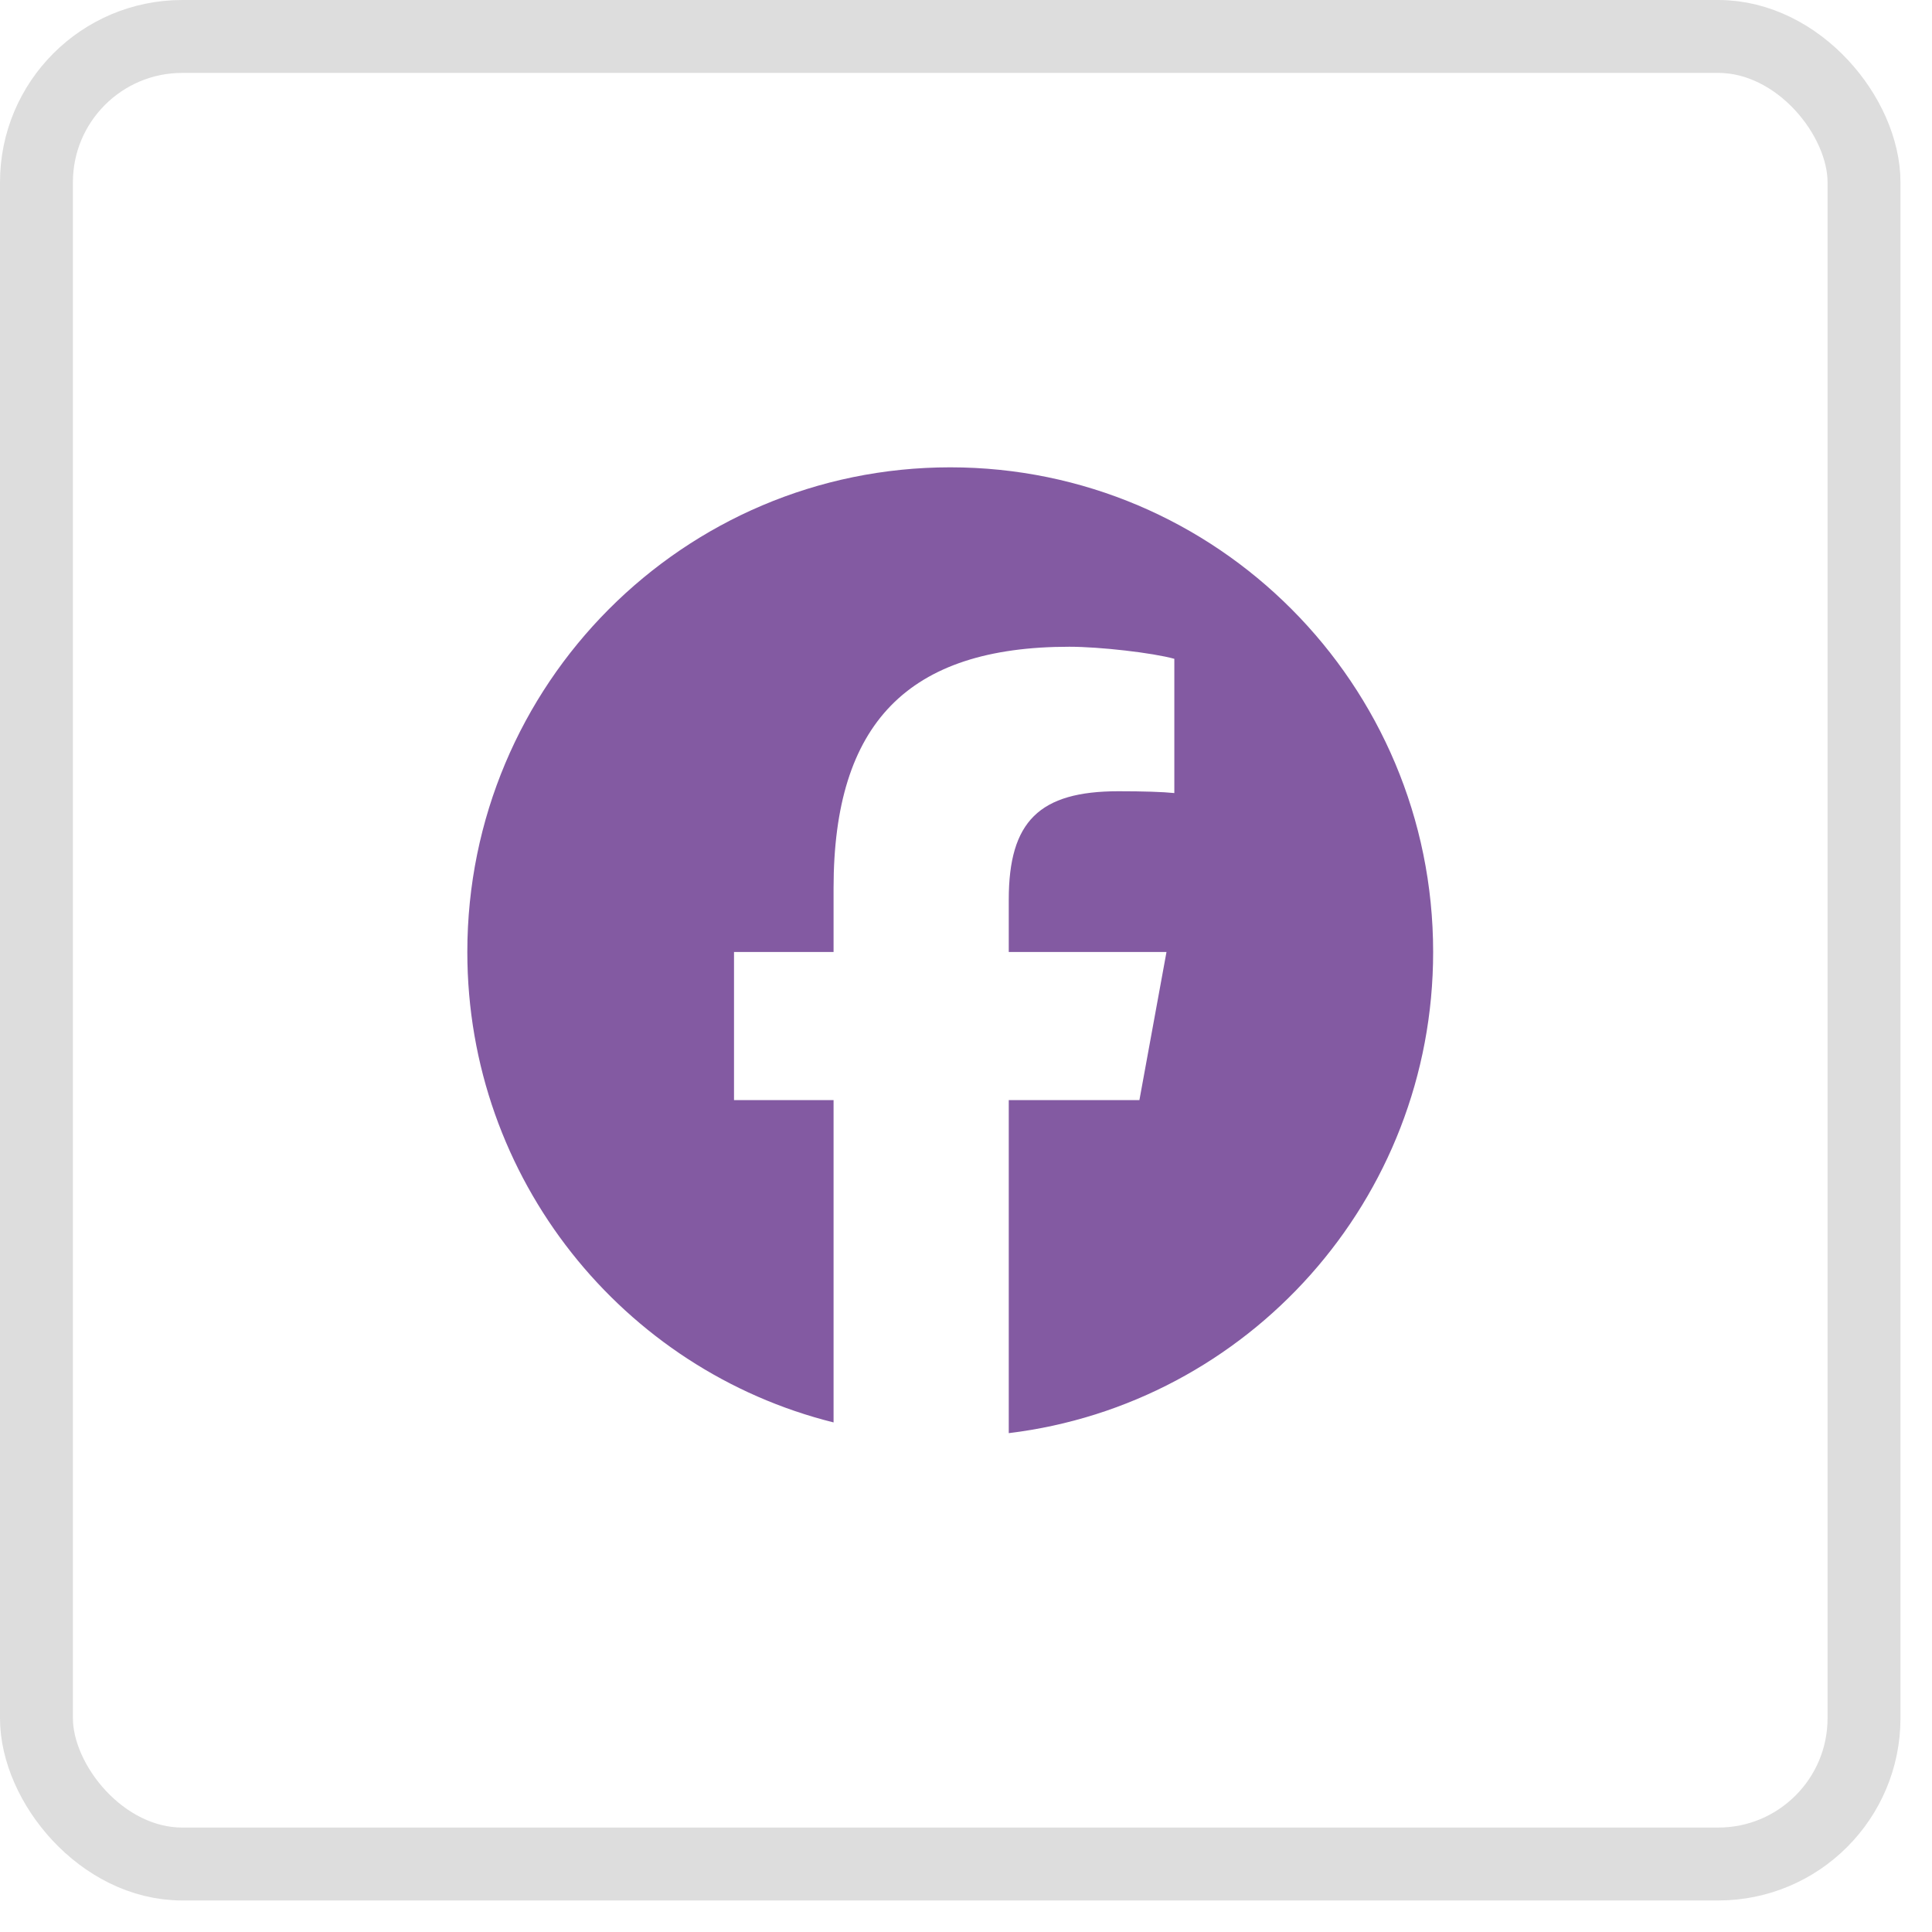 <svg width="53" height="53" viewBox="0 0 53 53" fill="none" xmlns="http://www.w3.org/2000/svg">
<rect x="1" y="1" width="50.135" height="50.135" rx="4" stroke="#DDDDDD" stroke-width="2"/>
<path d="M26.067 12.82C18.751 12.82 12.82 18.773 12.82 26.116C12.82 32.352 17.098 37.584 22.867 39.021V30.179H20.136V26.116H22.867V24.365C22.867 19.84 24.908 17.742 29.335 17.742C30.174 17.742 31.622 17.908 32.215 18.073V21.756C31.902 21.723 31.359 21.706 30.684 21.706C28.512 21.706 27.673 22.532 27.673 24.679V26.116H32L31.257 30.179H27.673V39.315C34.233 38.52 39.315 32.914 39.315 26.116C39.315 18.773 33.384 12.82 26.067 12.82Z" fill="#835AA2"/>
</svg>
